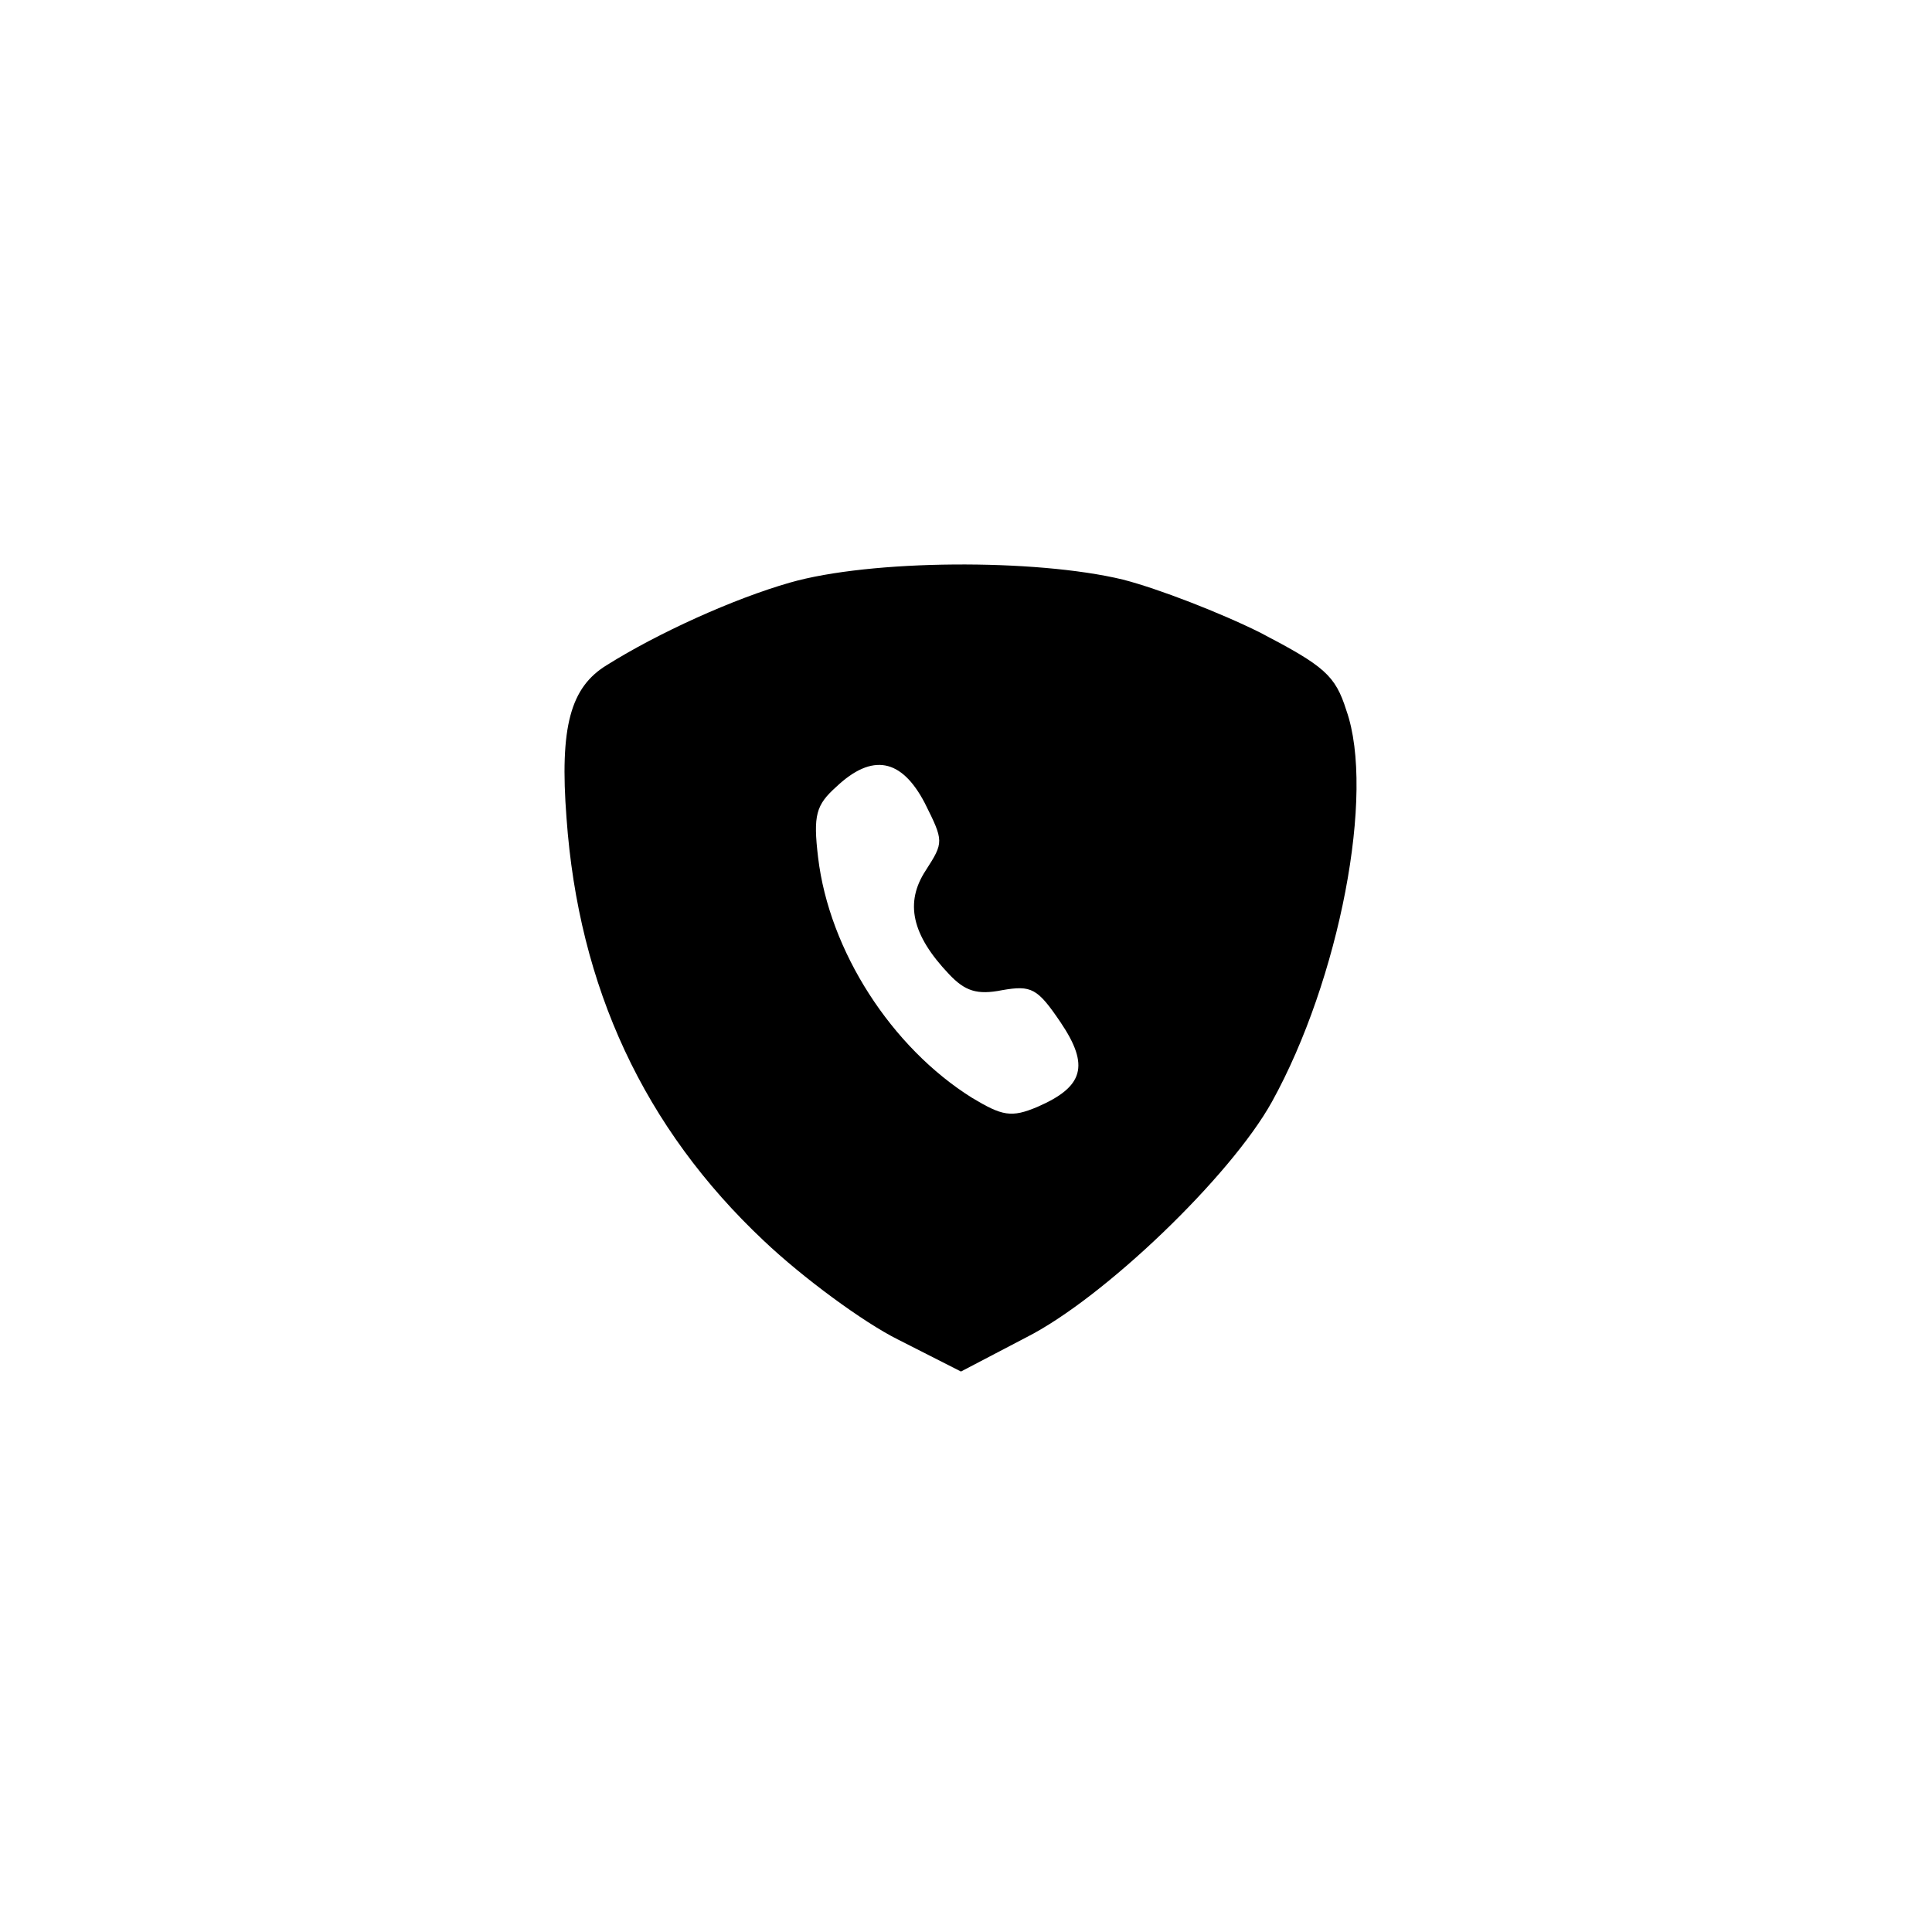 <?xml version="1.0" standalone="no"?>
<!DOCTYPE svg PUBLIC "-//W3C//DTD SVG 20010904//EN"
 "http://www.w3.org/TR/2001/REC-SVG-20010904/DTD/svg10.dtd">
<svg version="1.0" xmlns="http://www.w3.org/2000/svg"
 width="192pt" height="192pt" viewBox="0 0 192 192"
 preserveAspectRatio="xMidYMid meet">
<g transform="translate(0,192) scale(0.1,-0.1)"
fill="#000000" stroke="none">
811 c445 -92 729 -532 635 -987 -62 -301 -295 -546 -601 -630 -91 -26 -329
-26 -420 0 -291 80 -516 305 -596 596 -26 91 -26 329 0 420 120 433 542 692
982 601z"/>
<path d="M785 1341 c-56 -16 -131 -50 -182 -82 -36 -22 -47 -61 -40 -152 12
-168 77 -308 196 -420 39 -37 99 -81 133 -98 l63 -32 65 34 c77 39 203 160
244 234 67 121 103 307 74 389 -11 35 -22 44 -85 77 -40 20 -102 44 -137 53
-87 21 -251 20 -331 -3z m134 -219 c19 -38 19 -39 1 -67 -21 -32 -14 -64 23
-103 16 -17 28 -21 53 -16 29 5 35 2 58 -32 29 -43 23 -64 -23 -84 -26 -11
-35 -9 -65 9 -80 50 -142 146 -153 239 -5 42 -2 52 18 70 36 34 65 28 88 -16z"/>
</g>
</svg>
